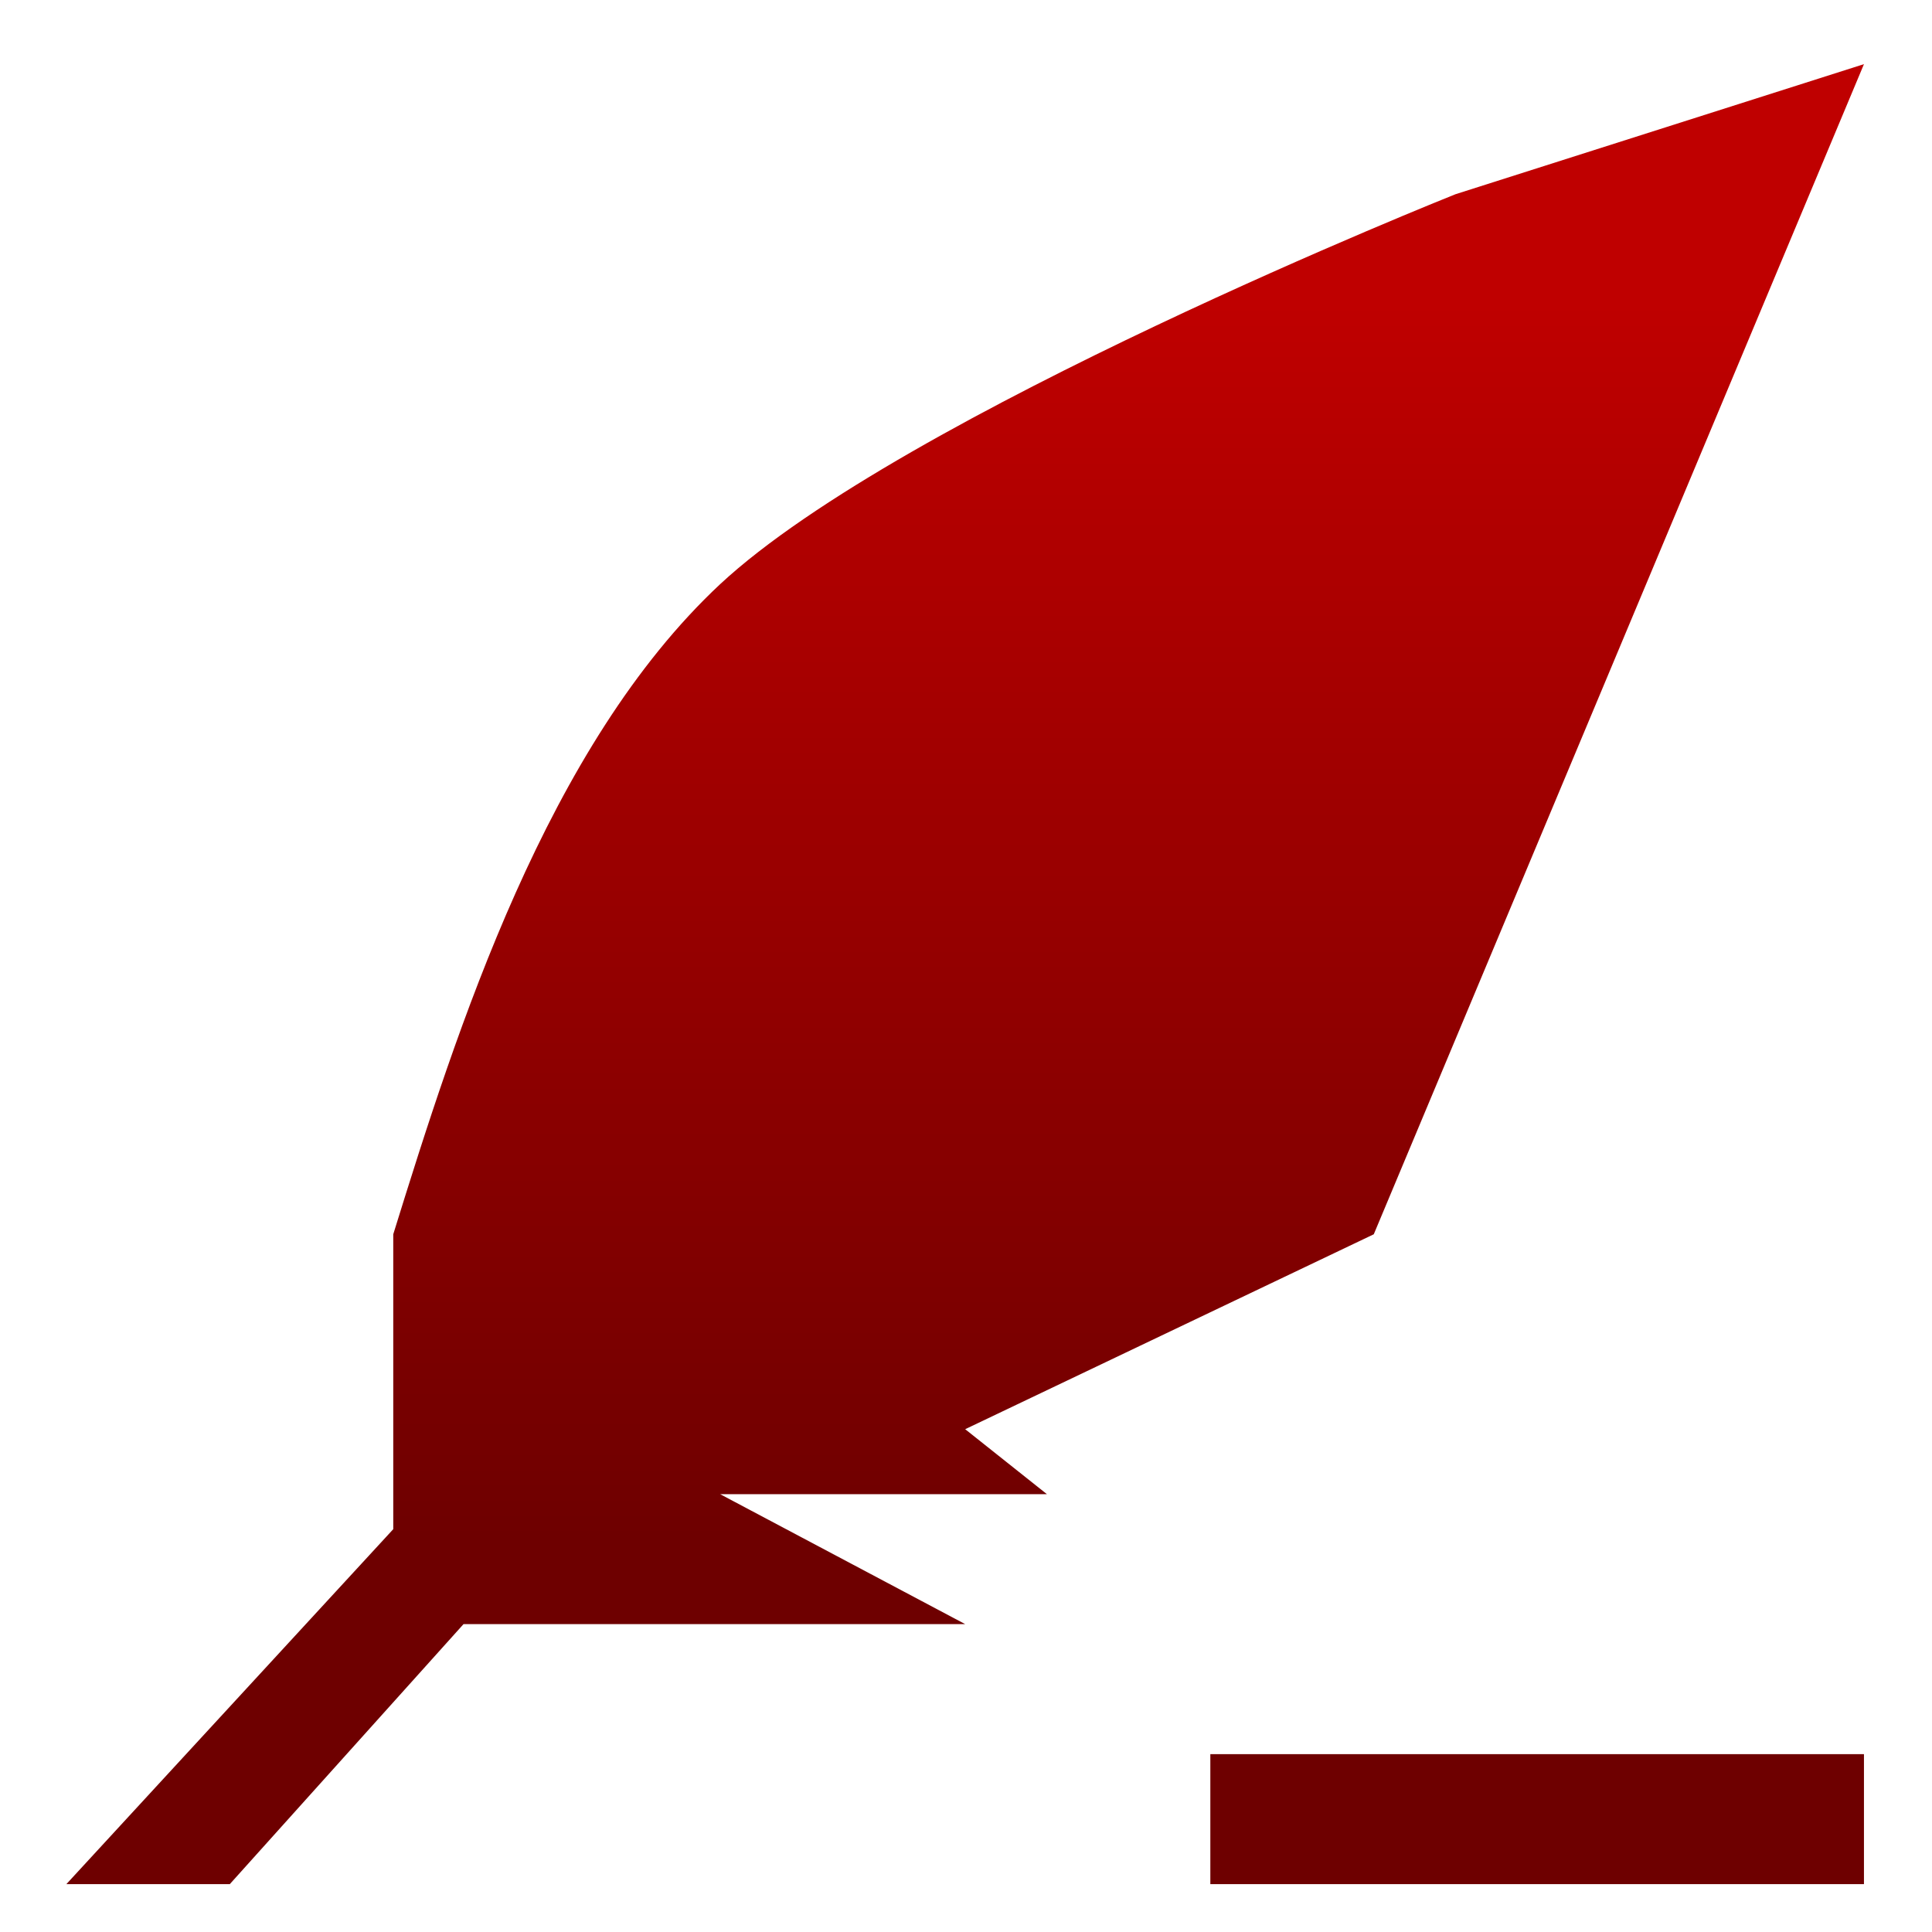 <svg xmlns="http://www.w3.org/2000/svg" xmlns:xlink="http://www.w3.org/1999/xlink" width="64" height="64" viewBox="0 0 64 64" version="1.1"><defs><linearGradient id="linear0" gradientUnits="userSpaceOnUse" x1="0" y1="0" x2="0" y2="1" gradientTransform="matrix(67.601,0,0,40.565,-3.764,10.251)"><stop offset="0" style="stop-color:#bf0000;stop-opacity:1;"/><stop offset="1" style="stop-color:#6e0000;stop-opacity:1;"/></linearGradient></defs><g id="surface1"><path style=" stroke:none;fill-rule:nonzero;fill:url(#linear0);" d="M 61.746 2.125 L 48.215 6.434 C 48.215 6.434 29.891 13.734 23.855 19.352 C 18.117 24.711 15.141 34.078 13.027 40.887 L 13.027 50.656 L 2.199 62.414 L 7.613 62.414 L 15.355 53.801 L 31.973 53.801 L 23.855 49.496 L 34.68 49.496 L 31.973 47.344 L 45.508 40.887 Z M 40.094 58.109 L 40.094 62.414 L 61.746 62.414 L 61.746 58.109 Z M 40.094 58.109 "/></g></svg>

